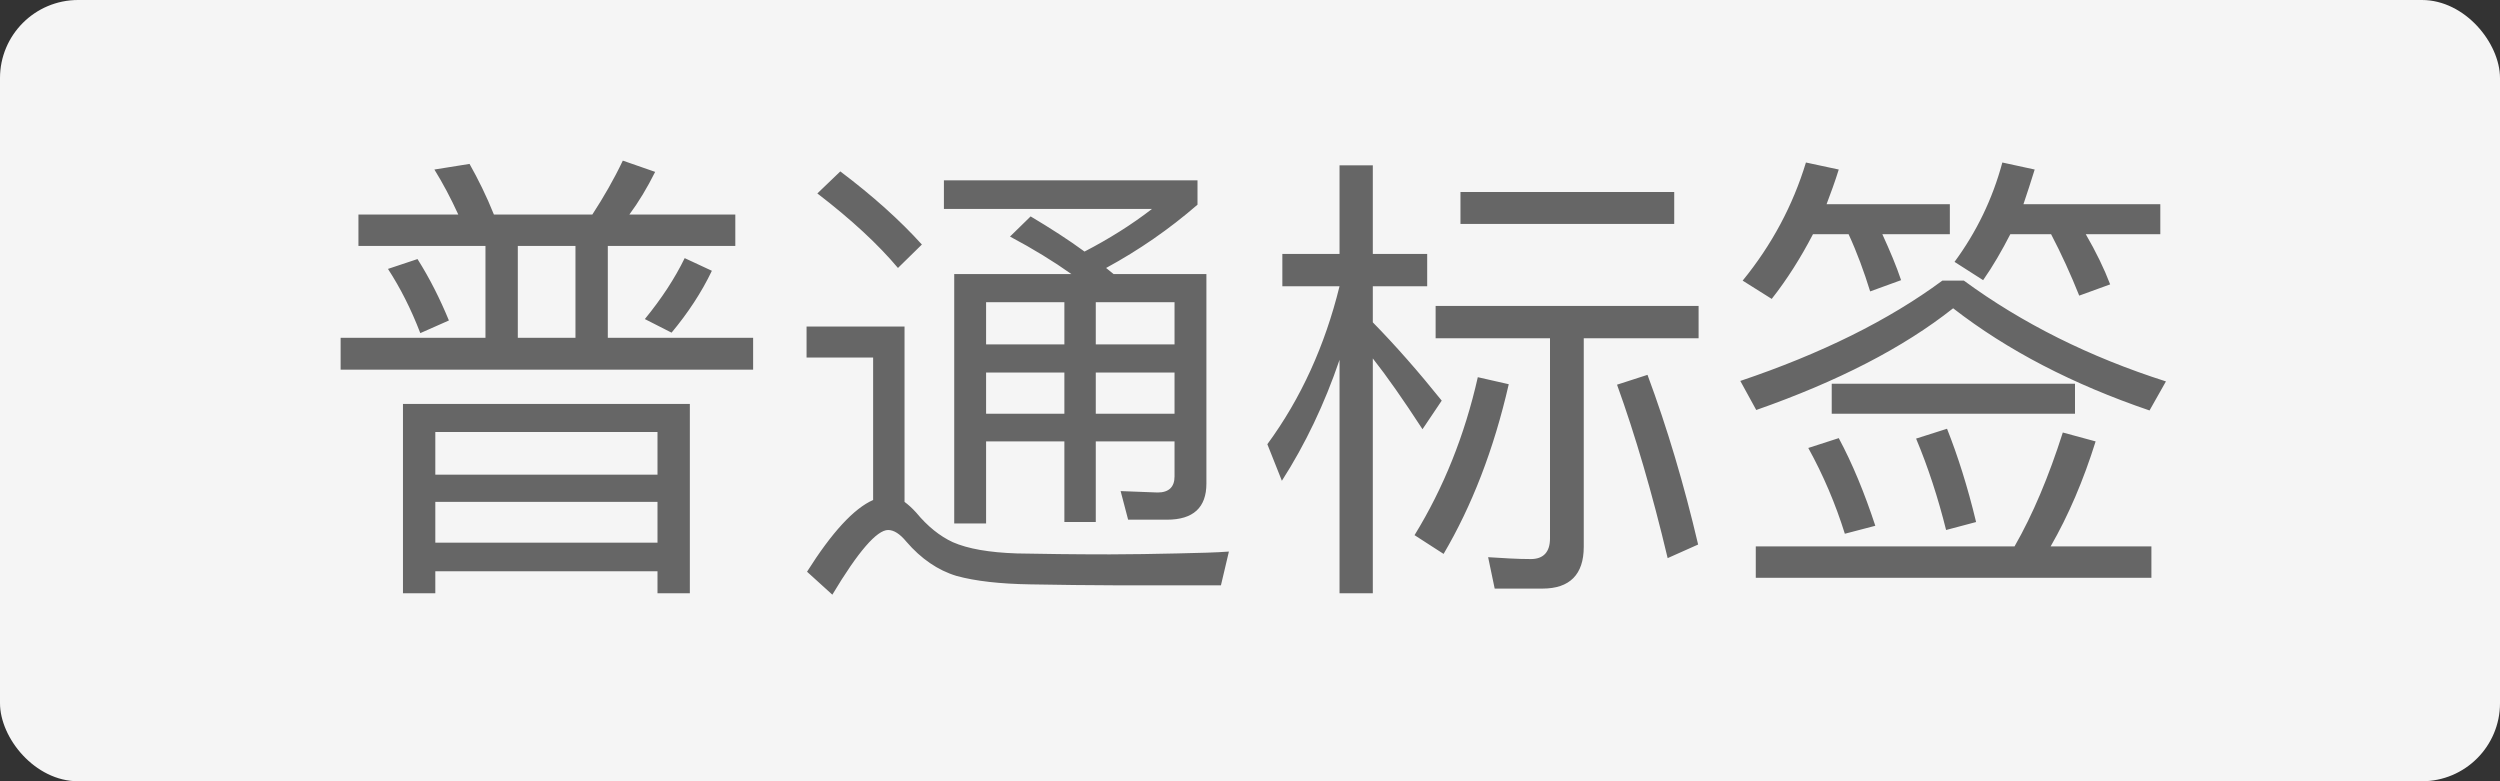 <svg width="64" height="20" viewBox="0 0 64 20" fill="none" xmlns="http://www.w3.org/2000/svg">
<rect x="0" y="0" width="64" height="20" fill="#333333" stroke="none"/>
<rect width="64" height="20" rx="2" fill="#F5F5F5"/>
<path d="M12.428 6.296V8.648H8.72V9.464H19.28V8.648H15.56V6.296H18.824V5.492H16.112C16.352 5.168 16.568 4.808 16.772 4.4L15.944 4.112C15.716 4.592 15.452 5.048 15.164 5.492H12.644C12.452 5.012 12.236 4.58 12.02 4.196L11.12 4.34C11.336 4.688 11.54 5.072 11.732 5.492H9.176V6.296H12.428ZM14.732 6.296V8.648H13.256V6.296H14.732ZM17.528 6.608C17.276 7.124 16.94 7.64 16.508 8.168L17.192 8.516C17.612 8.012 17.96 7.484 18.224 6.932L17.528 6.608ZM10.688 6.632L9.932 6.884C10.244 7.364 10.52 7.904 10.76 8.528L11.492 8.204C11.264 7.652 11 7.124 10.688 6.632ZM17.66 10.34H10.316V15.188H11.144V14.624H16.832V15.188H17.66V10.34ZM11.144 13.892V12.848H16.832V13.892H11.144ZM11.144 12.152V11.06H16.832V12.152H11.144ZM21.512 4.388L20.924 4.952C21.8 5.624 22.484 6.26 22.988 6.86L23.6 6.26C23.036 5.636 22.34 5.012 21.512 4.388ZM28.532 14.984H31.256L31.46 14.12C31.148 14.144 30.704 14.156 30.128 14.168C29.54 14.18 28.964 14.192 28.412 14.192C27.464 14.192 26.672 14.18 26.036 14.168C25.316 14.144 24.776 14.048 24.392 13.88C24.056 13.724 23.744 13.472 23.456 13.124C23.348 13.004 23.252 12.92 23.156 12.848V8.36H20.648V9.152H22.352V12.8C21.86 13.016 21.296 13.628 20.66 14.636L21.308 15.224C21.968 14.12 22.448 13.568 22.736 13.568C22.88 13.568 23.036 13.664 23.204 13.868C23.576 14.3 24.008 14.6 24.488 14.744C24.968 14.876 25.604 14.948 26.384 14.96C27.152 14.972 27.872 14.984 28.532 14.984ZM26.384 5.54L25.856 6.056C26.444 6.368 26.972 6.692 27.428 7.016H24.428V13.4H25.244V11.3H27.248V13.364H28.052V11.3H30.068V12.2C30.068 12.464 29.924 12.608 29.636 12.608L28.688 12.572L28.88 13.304H29.876C30.548 13.304 30.884 12.992 30.884 12.38V7.016H28.508L28.316 6.86C29.156 6.404 29.936 5.864 30.656 5.24V4.616H24.164V5.348H29.492C28.964 5.756 28.388 6.116 27.764 6.44C27.356 6.14 26.888 5.84 26.384 5.54ZM25.244 9.536H27.248V10.592H25.244V9.536ZM28.052 9.536H30.068V10.592H28.052V9.536ZM30.068 8.816H28.052V7.736H30.068V8.816ZM27.248 8.816H25.244V7.736H27.248V8.816ZM34.292 4.232V6.5H32.828V7.328H34.292C33.92 8.84 33.308 10.196 32.444 11.372L32.816 12.308C33.416 11.372 33.908 10.34 34.292 9.212V15.188H35.144V9.176C35.504 9.632 35.924 10.232 36.416 10.988L36.908 10.256C36.32 9.524 35.732 8.852 35.144 8.252V7.328H36.536V6.5H35.144V4.232H34.292ZM37.832 9.656C37.496 11.144 36.956 12.488 36.212 13.7L36.956 14.18C37.676 12.956 38.24 11.516 38.624 9.836L37.832 9.656ZM42.176 9.596L41.396 9.848C41.864 11.144 42.296 12.62 42.692 14.288L43.472 13.94C43.112 12.404 42.68 10.952 42.176 9.596ZM39.488 15.068C40.184 15.068 40.544 14.708 40.544 14V8.66H43.484V7.832H36.752V8.66H39.68V13.784C39.68 14.132 39.512 14.312 39.188 14.312C38.84 14.312 38.48 14.288 38.096 14.264L38.264 15.068H39.488ZM37.388 4.916V5.732H42.86V4.916H37.388ZM52.808 11.072C52.448 12.2 52.04 13.172 51.572 13.988H44.948V14.792H55.076V13.988H52.496C52.952 13.196 53.336 12.296 53.648 11.3L52.808 11.072ZM47.072 11.216L46.292 11.468C46.676 12.164 46.988 12.896 47.228 13.664L48.008 13.46C47.732 12.62 47.42 11.864 47.072 11.216ZM49.844 10.976L49.052 11.228C49.364 11.972 49.616 12.752 49.82 13.568L50.588 13.364C50.372 12.464 50.12 11.672 49.844 10.976ZM46.892 9.824V10.592H53.12V9.824H46.892ZM46.412 5.996H47.324C47.54 6.464 47.72 6.956 47.876 7.46L48.668 7.172C48.548 6.812 48.38 6.416 48.188 5.996H49.916V5.228H46.76C46.868 4.94 46.976 4.652 47.072 4.34L46.232 4.16C45.896 5.264 45.356 6.272 44.612 7.184L45.356 7.652C45.752 7.148 46.1 6.596 46.412 5.996ZM51.464 5.996H52.508C52.772 6.5 53.012 7.028 53.228 7.568L54.02 7.28C53.864 6.872 53.66 6.452 53.396 5.996H55.304V5.228H51.8C51.896 4.94 51.992 4.652 52.088 4.34L51.26 4.16C51.008 5.096 50.6 5.936 50.036 6.704L50.768 7.172C51.02 6.812 51.248 6.416 51.464 5.996ZM49.724 7.184C48.344 8.204 46.616 9.056 44.552 9.752L44.96 10.496C47.048 9.764 48.728 8.9 50 7.892C51.392 8.972 53.06 9.836 55.028 10.508L55.448 9.764C53.492 9.14 51.764 8.276 50.276 7.184H49.724Z" fill="#666666"/>
</svg>

